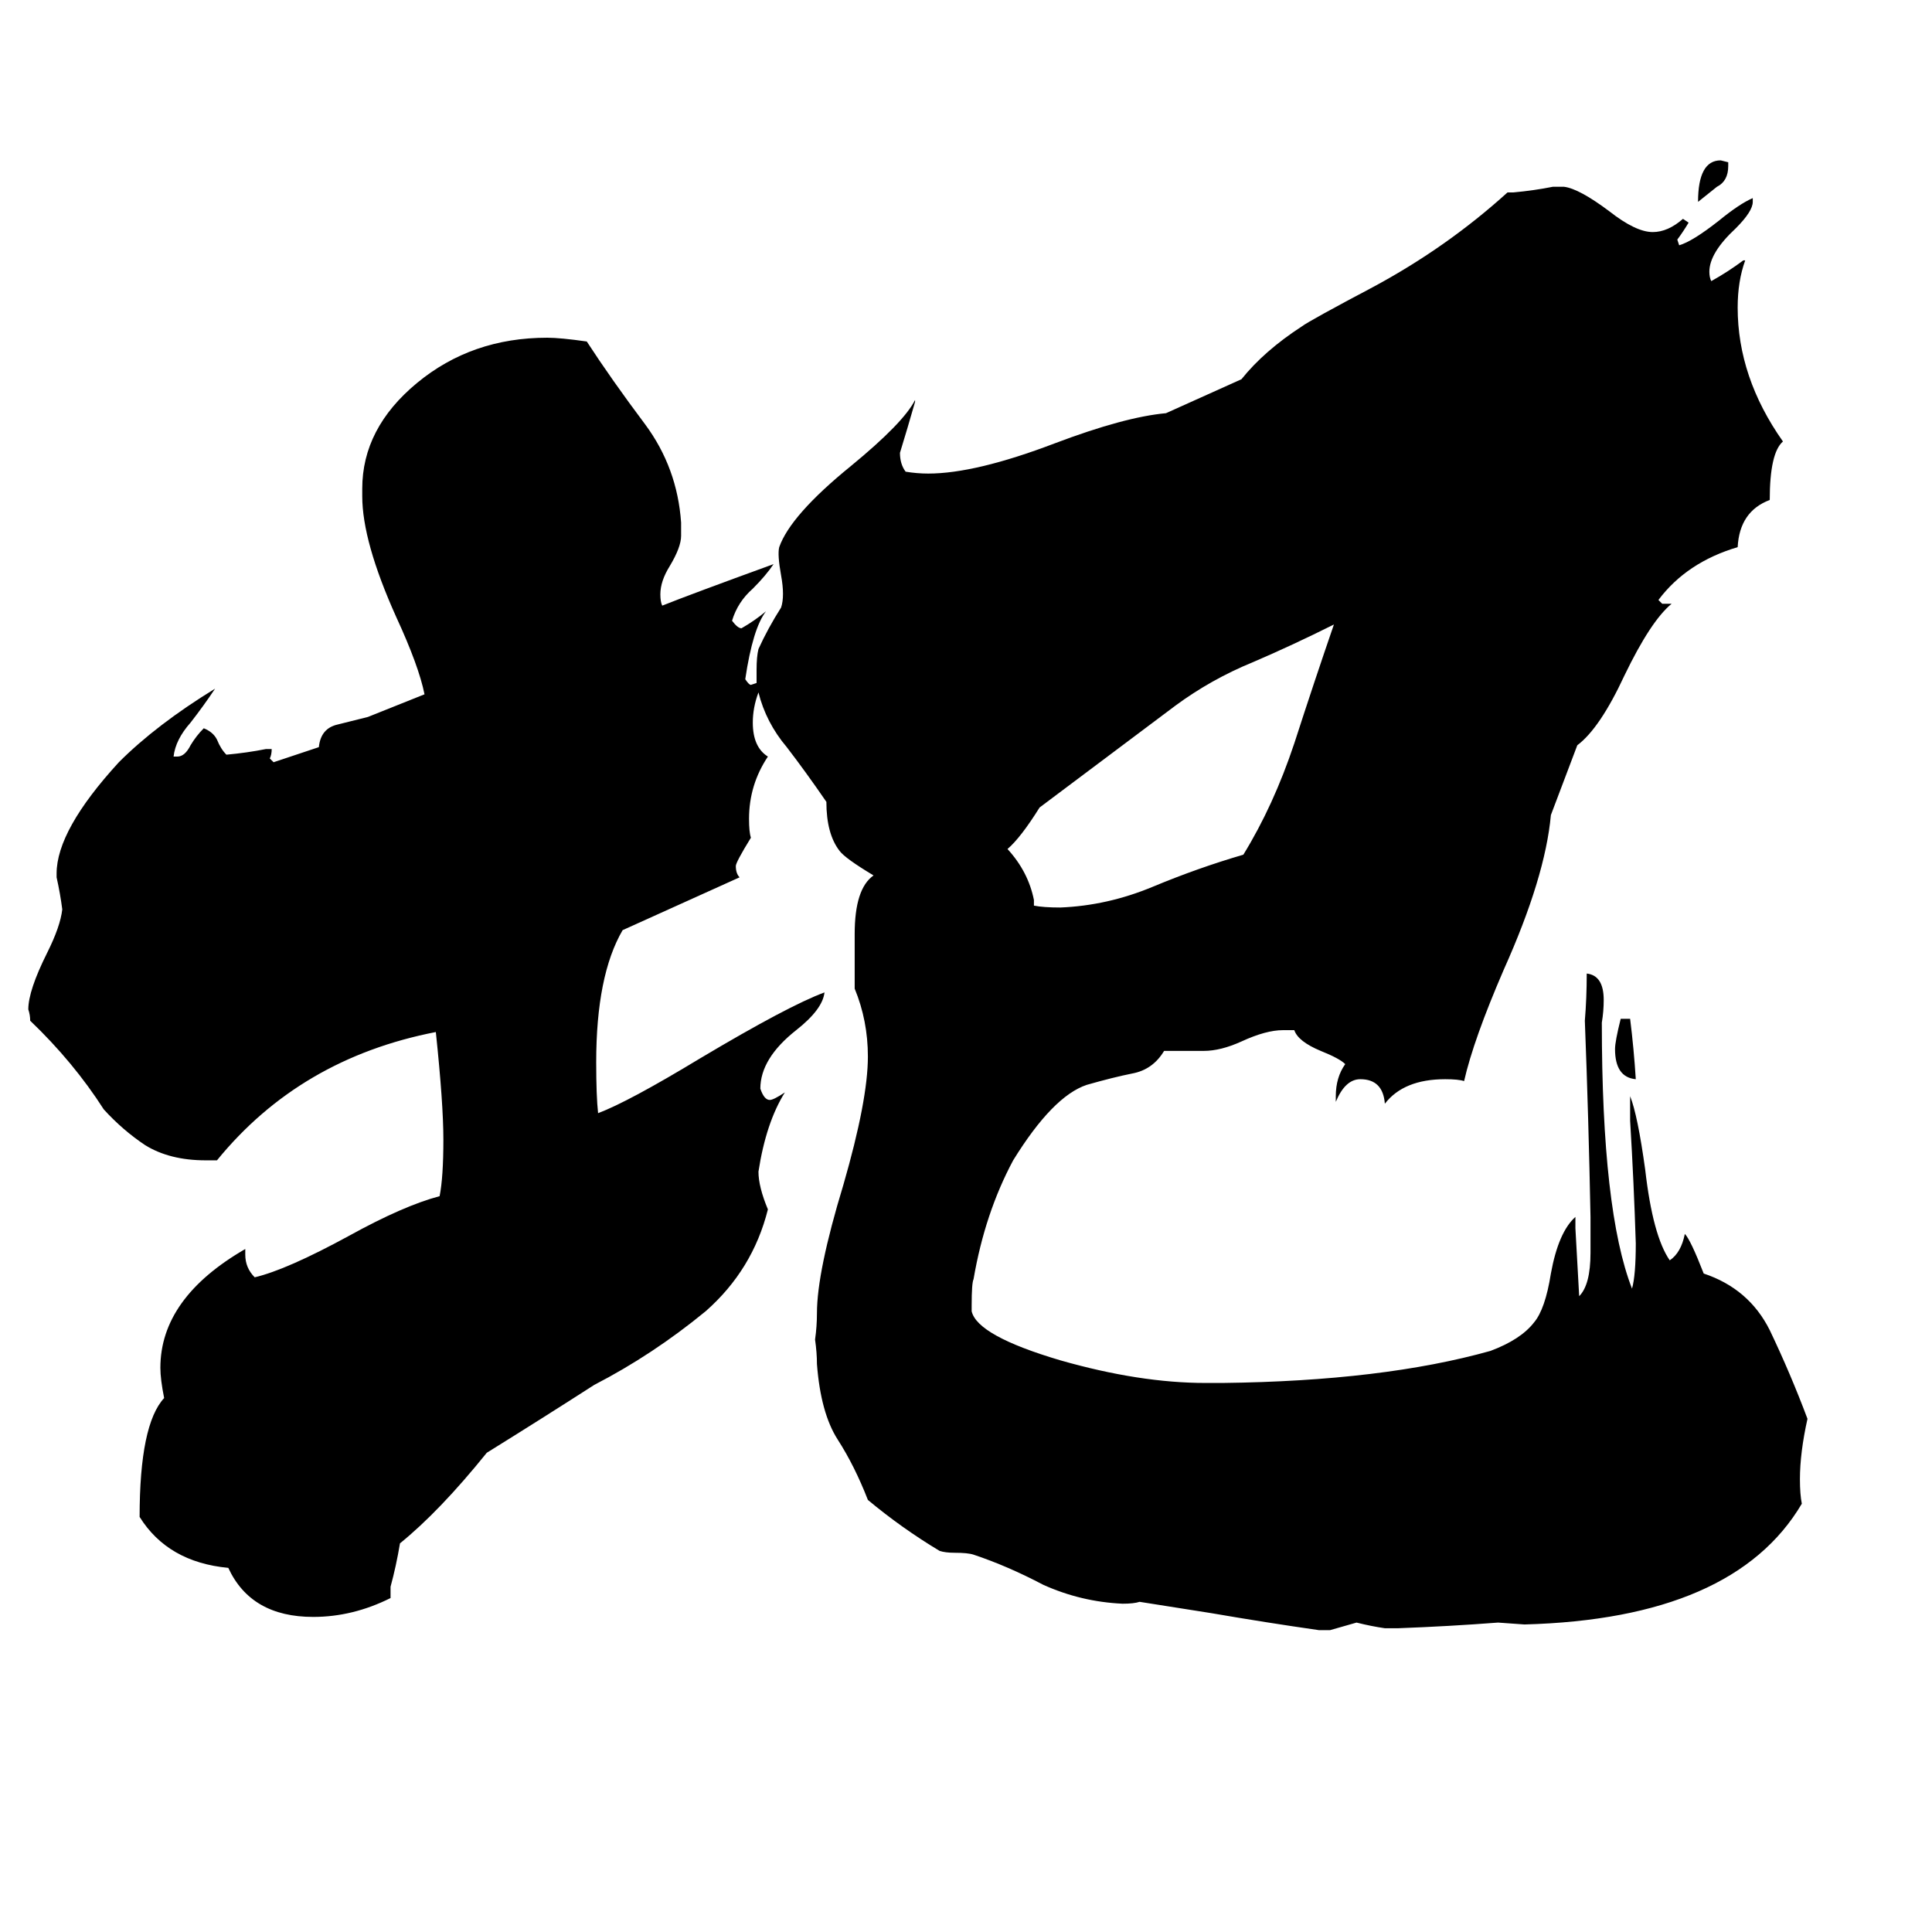 <svg xmlns="http://www.w3.org/2000/svg" viewBox="0 -800 1024 1024">
	<path fill="#000000" d="M707 -469Q685 -458 664 -449Q642 -440 623 -426Q587 -399 551 -372Q541 -356 534 -350Q545 -338 548 -323V-320Q553 -319 562 -319Q587 -320 611 -330Q635 -340 659 -347Q675 -373 686 -406Q697 -440 707 -469ZM867 -228Q856 -229 856 -244Q856 -248 859 -260H864Q866 -244 867 -228ZM916 -714V-712Q916 -704 910 -701Q905 -697 900 -693Q900 -715 912 -715ZM402 -433Q399 -425 399 -417Q399 -404 407 -399Q397 -384 397 -366Q397 -359 398 -356Q390 -343 390 -341Q390 -337 392 -335Q361 -321 330 -307Q316 -283 316 -237Q316 -219 317 -210Q333 -216 371 -239Q418 -267 437 -274Q436 -265 422 -254Q403 -239 403 -223Q405 -217 408 -217Q410 -217 416 -221Q406 -205 402 -179Q402 -171 407 -159Q399 -127 374 -105Q346 -82 315 -66Q287 -48 258 -30Q233 1 212 18Q210 30 207 41V47Q187 57 166 57Q133 57 121 31Q89 28 74 4Q74 -45 87 -59Q85 -69 85 -75Q85 -112 130 -138V-135Q130 -128 135 -123Q152 -127 185 -145Q214 -161 233 -166Q235 -176 235 -196Q235 -215 231 -253Q159 -239 115 -185H109Q90 -185 77 -193Q65 -201 55 -212Q39 -237 16 -259Q16 -262 15 -265Q15 -275 25 -295Q32 -309 33 -318Q32 -326 30 -335V-337Q30 -360 63 -396Q83 -416 114 -435Q108 -426 101 -417Q93 -408 92 -399H94Q98 -399 101 -405Q104 -410 108 -414Q113 -412 115 -408Q117 -403 120 -400Q131 -401 141 -403H144Q144 -400 143 -398L145 -396L169 -404Q170 -414 179 -416Q187 -418 195 -420Q210 -426 225 -432Q222 -447 210 -473Q192 -513 192 -537V-541Q192 -573 221 -597Q250 -621 290 -621Q297 -621 311 -619Q324 -599 342 -575Q359 -552 361 -523V-516Q361 -510 355 -500Q350 -492 350 -485Q350 -481 351 -479Q366 -485 410 -501Q406 -495 399 -488Q391 -481 388 -471Q391 -467 393 -467Q400 -471 406 -476Q399 -467 395 -440Q397 -437 398 -437L401 -438Q401 -441 401 -445Q401 -452 402 -456Q407 -467 414 -478Q416 -484 414 -495Q412 -506 413 -510Q419 -527 451 -553Q479 -576 485 -588V-587Q481 -573 477 -560Q477 -554 480 -550Q486 -549 492 -549Q517 -549 559 -565Q596 -579 618 -581L658 -599Q670 -614 690 -627Q694 -630 728 -648Q767 -669 799 -698H802Q813 -699 823 -701H829Q837 -700 853 -688Q867 -677 876 -677Q884 -677 892 -684L895 -682Q892 -677 889 -673L890 -670Q897 -672 911 -683Q922 -692 929 -695V-693Q929 -688 920 -679Q906 -666 906 -656Q906 -653 907 -651Q916 -656 924 -662H925Q921 -651 921 -637Q921 -600 945 -566Q938 -560 938 -535Q922 -529 921 -510Q894 -502 879 -482L881 -480H886Q875 -471 861 -442Q848 -414 836 -405L822 -368Q819 -335 797 -286Q781 -249 776 -227Q773 -228 766 -228Q744 -228 734 -215Q733 -228 721 -228Q713 -228 708 -216V-219Q708 -229 713 -236Q710 -239 700 -243Q688 -248 686 -254H680Q671 -254 658 -248Q647 -243 638 -243H617Q611 -233 600 -231Q590 -229 576 -225Q558 -219 537 -185Q522 -157 516 -122Q515 -120 515 -108V-105Q518 -92 562 -79Q604 -67 639 -67H648Q733 -68 790 -84Q806 -90 813 -99Q819 -106 822 -125Q826 -147 835 -155V-149Q836 -131 837 -113Q843 -119 843 -136V-155Q842 -207 840 -259Q841 -271 841 -284Q850 -283 850 -270Q850 -264 849 -258Q849 -158 865 -117Q867 -124 867 -141Q866 -173 864 -206V-219Q868 -209 872 -180Q876 -145 885 -132Q891 -136 893 -146Q896 -143 903 -125Q927 -117 938 -95Q949 -72 958 -48Q954 -30 954 -16Q954 -8 955 -3Q919 58 808 61L794 60Q768 62 741 63H734Q727 62 719 60Q712 62 705 64H699Q671 60 642 55L604 49Q601 50 595 50Q573 49 553 40Q534 30 516 24Q513 23 506 23Q501 23 498 22Q478 10 460 -5Q453 -23 444 -37Q435 -51 433 -77Q433 -83 432 -90Q433 -97 433 -104Q433 -126 447 -172Q460 -217 460 -240Q460 -259 453 -276V-305Q453 -329 463 -336Q448 -345 445 -349Q438 -358 438 -375Q427 -391 417 -404Q406 -417 402 -433Z"/>
</svg>